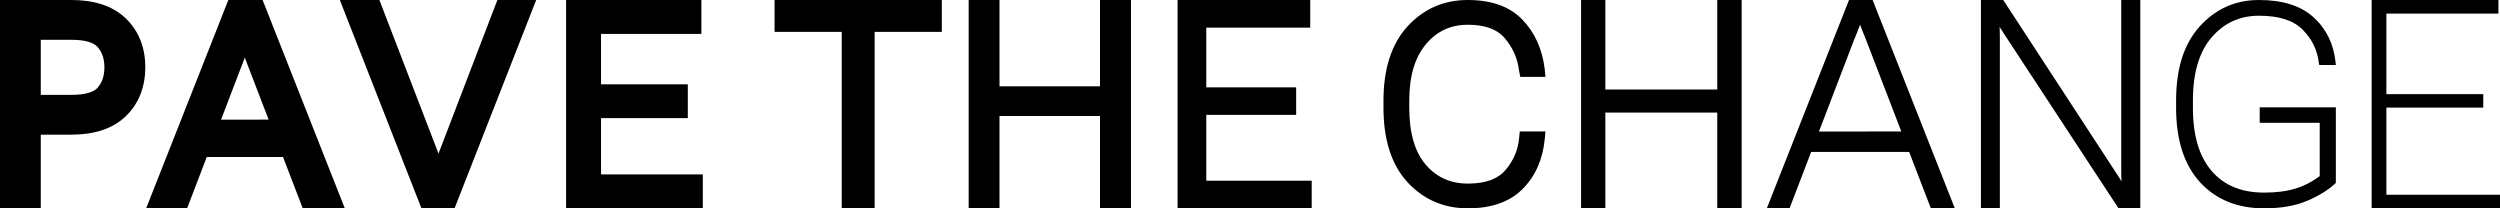 <svg width="384" height="32" viewBox="0 0 384 32" fill="none" xmlns="http://www.w3.org/2000/svg">
<path fill-rule="evenodd" clip-rule="evenodd" d="M0 0H10.978C14.358 0 17.29 0.835 19.37 2.878C21.378 4.838 22.318 7.395 22.318 10.331C22.318 13.27 21.377 15.83 19.373 17.801C17.293 19.846 14.36 20.682 10.978 20.682H6.263V32H0V0ZM6.263 14.571H10.978C13.421 14.571 14.513 14.008 14.966 13.501C15.64 12.748 16.036 11.755 16.036 10.351C16.036 8.929 15.638 7.943 14.975 7.209L14.958 7.192C14.504 6.678 13.416 6.111 10.978 6.111H6.263V14.571Z" fill="black"/>
<path fill-rule="evenodd" clip-rule="evenodd" d="M35.073 0H40.337L52.963 32H46.503L43.471 24.117H31.757L28.738 32H22.448L35.073 0ZM33.953 18.383L41.262 18.374L37.601 8.856L33.953 18.383Z" fill="black"/>
<path fill-rule="evenodd" clip-rule="evenodd" d="M52.199 0H58.274L67.355 23.591L76.397 0H82.358L69.82 32H64.737L52.199 0Z" fill="black"/>
<path fill-rule="evenodd" clip-rule="evenodd" d="M86.953 0H107.733V5.21H92.321V12.952H105.647V18.142H92.321V26.79H107.95V32H86.953V0Z" fill="black"/>
<path fill-rule="evenodd" clip-rule="evenodd" d="M118.976 0H144.663V4.896H134.347V32H129.292V4.896H118.976V0Z" fill="black"/>
<path fill-rule="evenodd" clip-rule="evenodd" d="M148.788 0H153.523V13.26H168.96V0H173.715V32H168.96V17.814H153.523V32H148.788V0Z" fill="black"/>
<path fill-rule="evenodd" clip-rule="evenodd" d="M180.877 0H201.252V4.244H185.284V13.419H199.091V17.643H185.284V27.756H201.477V32H180.877V0Z" fill="black"/>
<path fill-rule="evenodd" clip-rule="evenodd" d="M237.265 21.416C236.969 24.463 235.858 27.011 233.9 28.998C231.883 31.045 229.019 32 225.462 32C221.761 32 218.641 30.649 216.168 27.962L216.165 27.958C213.678 25.225 212.503 21.377 212.503 16.556V15.444C212.503 10.66 213.679 6.828 216.163 4.084C218.635 1.369 221.758 0 225.462 0C229.019 0 231.869 0.962 233.849 3.03C235.756 5.011 236.883 7.538 237.262 10.557L237.265 10.581L237.388 11.81H233.518L233.321 10.824L233.316 10.79C233.088 8.948 232.363 7.309 231.128 5.856C230.016 4.548 228.201 3.801 225.462 3.801C222.822 3.801 220.701 4.787 219.026 6.785C217.358 8.775 216.463 11.621 216.463 15.444V16.556C216.463 20.537 217.363 23.409 219.016 25.323C220.687 27.243 222.81 28.199 225.462 28.199C228.246 28.199 230.089 27.456 231.212 26.159C232.453 24.712 233.154 23.078 233.334 21.235L233.438 20.19H237.388L237.265 21.416Z" fill="black"/>
<path fill-rule="evenodd" clip-rule="evenodd" d="M242.853 0H246.581V13.749H263.77V0H267.519V32H263.77V17.29H246.581V32H242.853V0Z" fill="black"/>
<path fill-rule="evenodd" clip-rule="evenodd" d="M284.008 0H287.636L300.261 32H296.581L293.248 23.335H278.193L274.874 32H271.383L284.008 0ZM279.39 20.208L292.039 20.192L286.657 6.198C286.391 5.527 286.139 4.896 285.901 4.309L285.895 4.293C285.832 4.125 285.771 3.956 285.71 3.788C285.647 3.958 285.582 4.129 285.515 4.299C285.289 4.907 285.035 5.541 284.754 6.202L279.39 20.208Z" fill="black"/>
<path fill-rule="evenodd" clip-rule="evenodd" d="M304.269 0H307.698L325.061 26.595C325.373 27.063 325.639 27.486 325.854 27.86C325.832 27.422 325.821 27.011 325.821 26.626V0H328.75V32H325.407L307.784 5.146C307.557 4.794 307.342 4.452 307.141 4.127C307.165 4.565 307.176 4.981 307.176 5.374V32H304.269V0Z" fill="black"/>
<path fill-rule="evenodd" clip-rule="evenodd" d="M337.886 4.047C340.328 1.351 343.362 0 346.976 0C350.62 0 353.433 0.883 355.386 2.679C357.329 4.451 358.446 6.748 358.743 9.558L358.785 9.984H356.239L356.162 9.602C355.932 7.659 355.105 5.976 353.676 4.547C352.282 3.14 350.071 2.415 346.997 2.415C344.038 2.415 341.611 3.524 339.703 5.745C337.799 7.963 336.832 11.176 336.832 15.416V16.584C336.832 20.824 337.799 24.037 339.703 26.255C341.605 28.469 344.284 29.585 347.768 29.585C349.631 29.585 351.23 29.378 352.569 28.968C353.892 28.567 355.138 27.93 356.308 27.056V18.865H347.092V16.491H358.786V28.093L358.724 28.152C357.646 29.173 356.2 30.067 354.393 30.837C352.582 31.615 350.372 32 347.768 32C343.663 32 340.369 30.662 337.908 27.975C335.461 25.273 334.25 21.466 334.25 16.584V15.416C334.25 10.534 335.453 6.735 337.886 4.047Z" fill="black"/>
<path d="M364.286 32V0H383.758V2.088H366.549V14.461H381.428V16.527H366.549V29.912H384V32H364.286Z" fill="black"/>
</svg>
